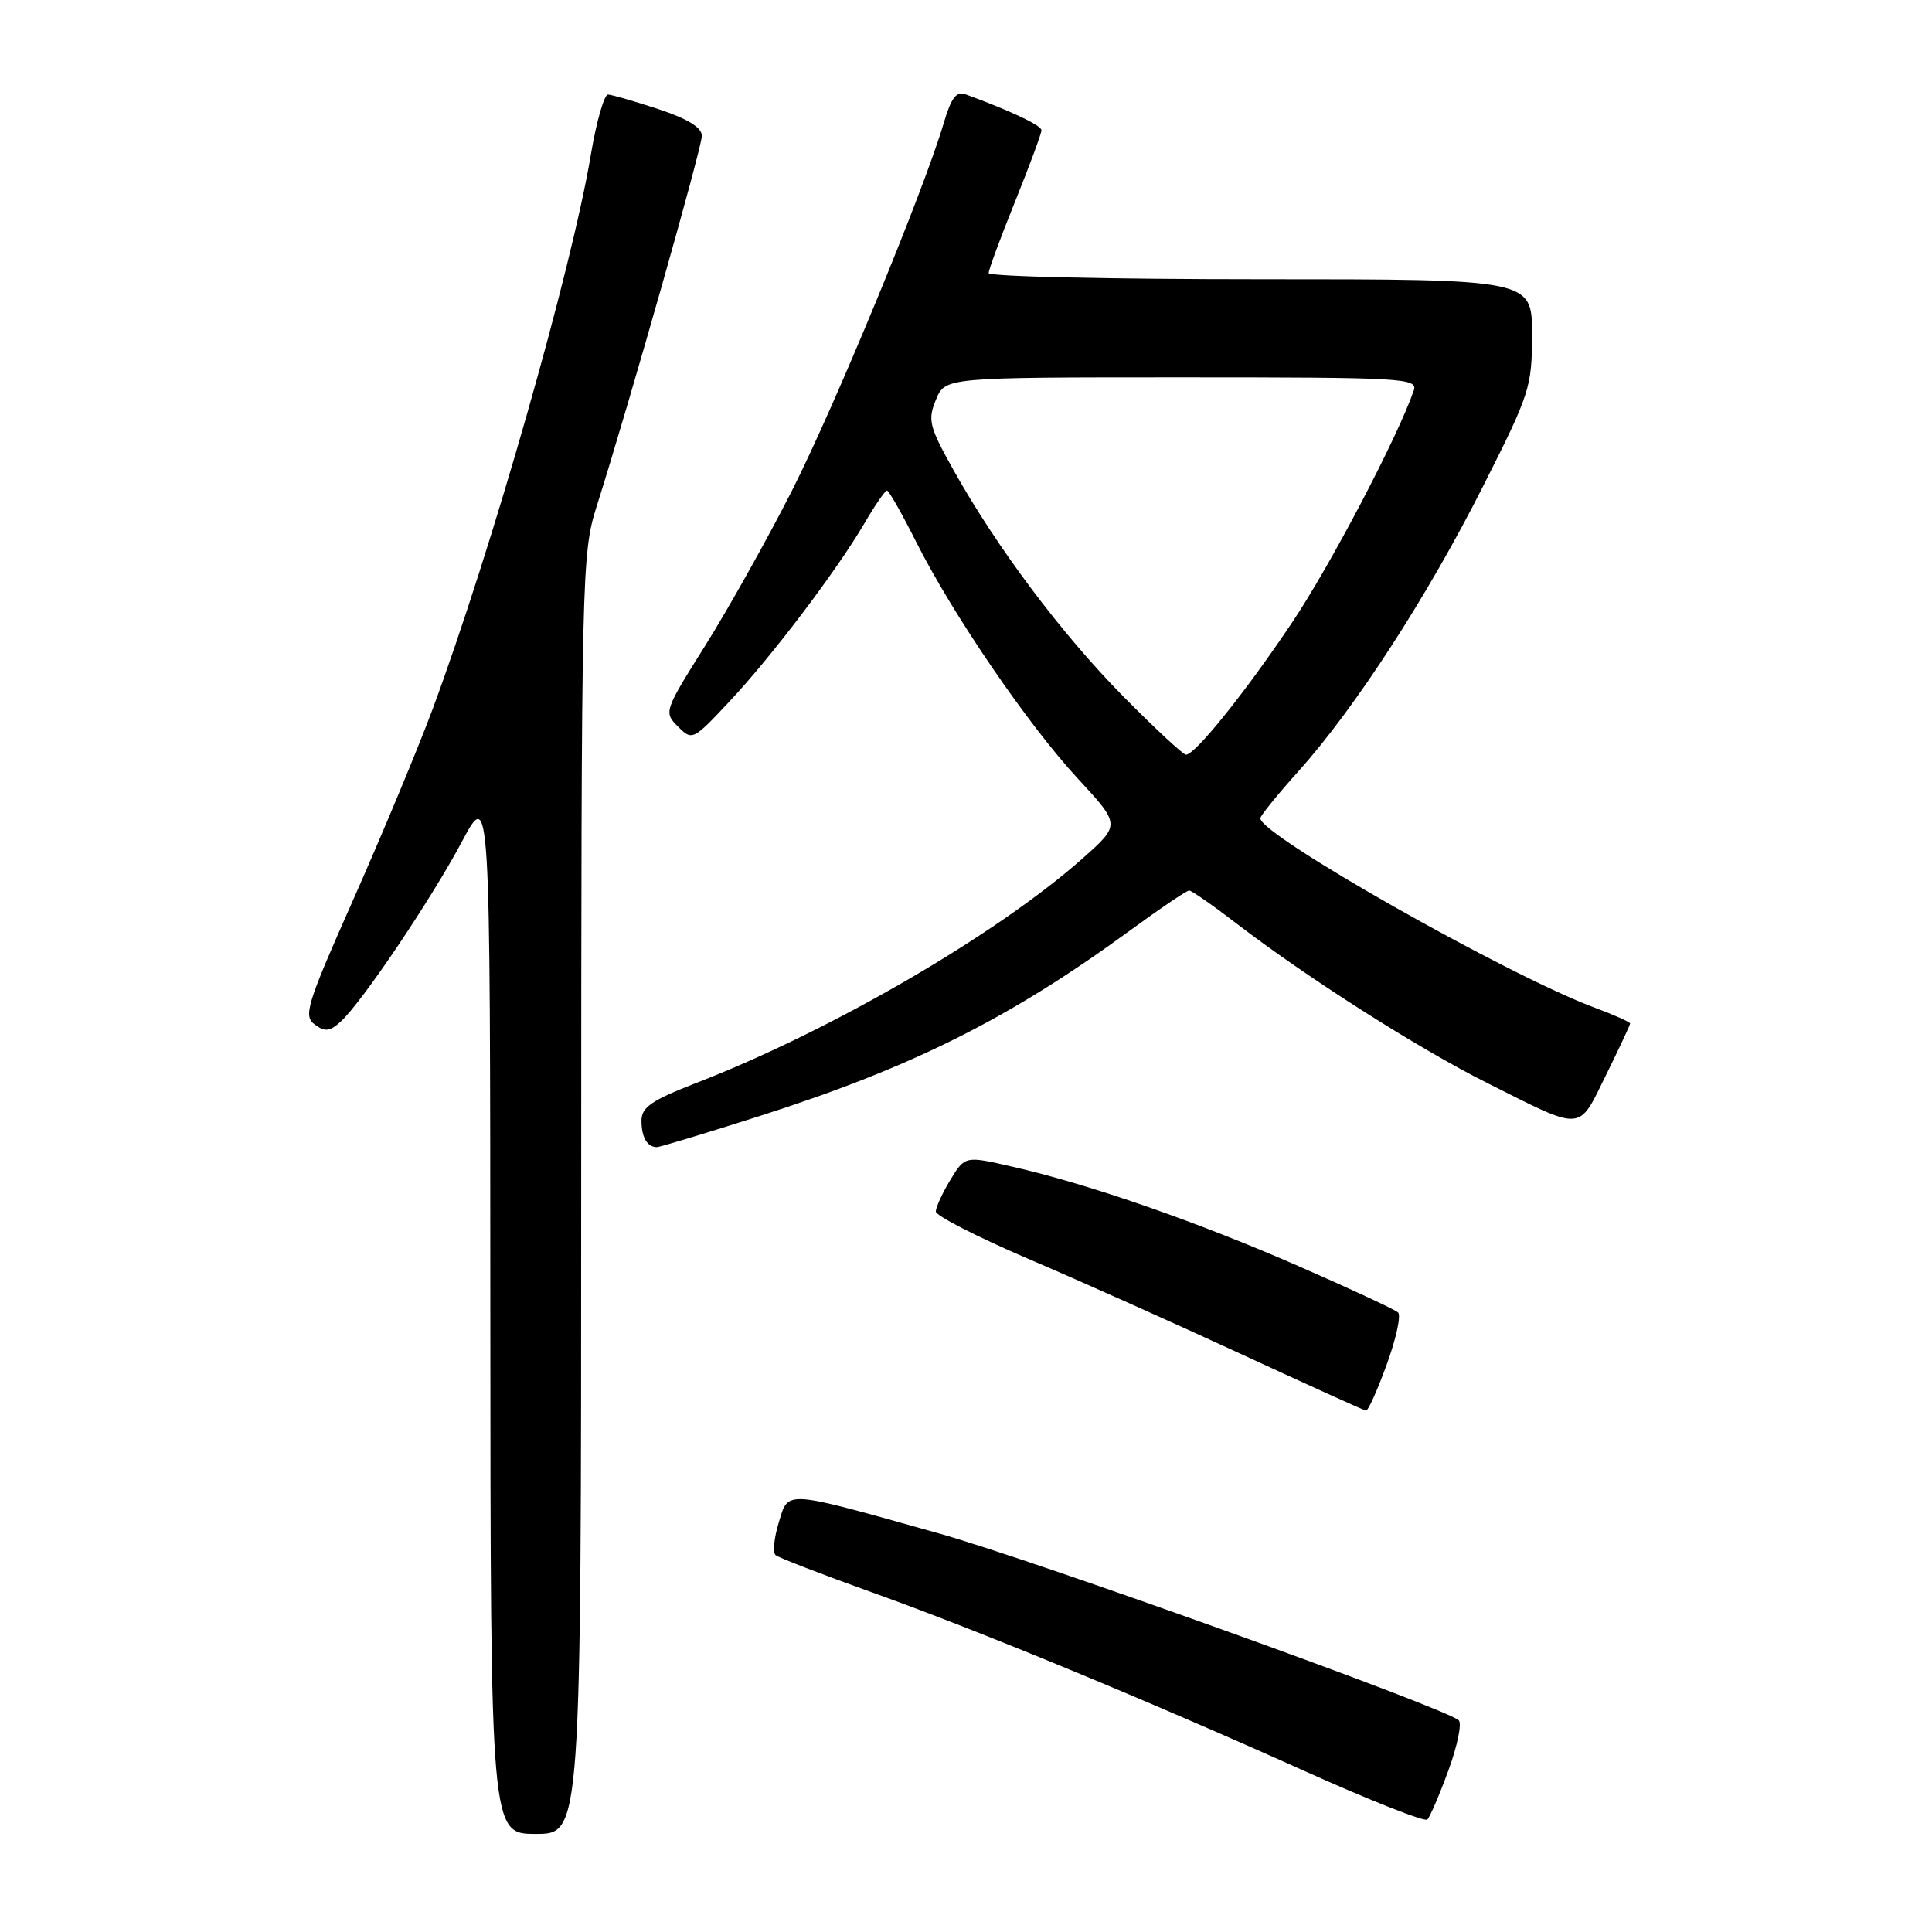 <?xml version="1.0" encoding="UTF-8" standalone="no"?>
<!DOCTYPE svg PUBLIC "-//W3C//DTD SVG 1.1//EN" "http://www.w3.org/Graphics/SVG/1.1/DTD/svg11.dtd" >
<svg xmlns="http://www.w3.org/2000/svg" xmlns:xlink="http://www.w3.org/1999/xlink" version="1.1" viewBox="0 0 256 256">
 <g >
 <path fill="currentColor"
d=" M 77.01 158.25 C 77.03 75.44 77.07 73.35 79.09 67.00 C 83.35 53.56 93.00 19.58 93.00 18.00 C 93.00 16.90 91.14 15.75 87.25 14.46 C 84.09 13.42 81.08 12.55 80.57 12.53 C 80.06 12.51 79.03 16.10 78.29 20.50 C 75.74 35.76 65.09 73.04 57.31 94.00 C 55.37 99.22 50.68 110.47 46.90 119.00 C 40.64 133.09 40.17 134.61 41.69 135.74 C 43.05 136.75 43.69 136.69 45.13 135.38 C 47.92 132.86 57.12 119.20 61.22 111.50 C 64.95 104.50 64.95 104.50 64.97 173.75 C 65.00 243.00 65.00 243.00 71.00 243.00 C 77.00 243.00 77.00 243.00 77.01 158.25 Z  M 191.92 234.59 C 193.11 231.35 193.73 228.36 193.29 227.95 C 191.51 226.30 137.11 206.74 124.29 203.15 C 103.63 197.36 104.51 197.42 103.18 201.78 C 102.56 203.80 102.38 205.72 102.77 206.06 C 103.17 206.40 108.90 208.61 115.50 210.98 C 129.70 216.06 151.51 225.08 173.00 234.73 C 181.53 238.57 188.78 241.43 189.13 241.10 C 189.47 240.77 190.73 237.84 191.92 234.59 Z  M 183.75 180.80 C 184.99 177.40 185.67 174.29 185.25 173.91 C 184.84 173.52 178.88 170.75 172.00 167.74 C 158.62 161.89 144.40 156.94 134.19 154.60 C 127.88 153.15 127.88 153.15 125.94 156.32 C 124.88 158.07 124.01 159.96 124.00 160.53 C 124.00 161.09 129.51 163.91 136.25 166.80 C 142.99 169.68 155.70 175.37 164.50 179.44 C 173.30 183.51 180.72 186.87 181.00 186.92 C 181.28 186.96 182.51 184.21 183.75 180.80 Z  M 100.62 147.89 C 120.90 141.41 133.77 134.96 149.74 123.29 C 153.72 120.38 157.24 118.00 157.57 118.00 C 157.89 118.00 160.71 119.96 163.83 122.36 C 173.11 129.49 187.92 138.92 197.00 143.47 C 209.94 149.96 209.07 150.02 212.79 142.48 C 214.55 138.90 216.00 135.81 216.00 135.62 C 216.00 135.43 213.86 134.47 211.25 133.50 C 199.72 129.20 167.00 110.66 167.00 108.43 C 167.00 108.09 169.29 105.27 172.08 102.16 C 179.54 93.86 189.16 79.00 196.52 64.42 C 202.73 52.13 203.00 51.29 203.00 44.30 C 203.00 37.00 203.00 37.00 167.00 37.00 C 147.20 37.00 131.00 36.64 131.00 36.19 C 131.00 35.75 132.57 31.48 134.50 26.71 C 136.43 21.93 138.00 17.68 138.00 17.26 C 137.99 16.61 133.91 14.68 127.92 12.49 C 126.73 12.06 126.03 12.99 125.08 16.21 C 122.44 25.19 110.55 53.98 104.89 65.11 C 101.64 71.50 96.49 80.69 93.45 85.54 C 87.99 94.23 87.94 94.38 89.83 96.27 C 91.72 98.16 91.82 98.11 96.62 92.99 C 102.27 86.97 110.83 75.66 114.53 69.36 C 115.93 66.96 117.28 65.00 117.53 65.00 C 117.77 65.00 119.52 68.06 121.40 71.81 C 126.27 81.48 136.22 96.04 142.83 103.18 C 148.47 109.28 148.47 109.28 143.49 113.71 C 132.15 123.78 110.21 136.54 92.25 143.50 C 86.33 145.80 85.00 146.72 85.00 148.49 C 85.00 150.70 85.76 152.00 87.04 152.00 C 87.43 152.00 93.54 150.15 100.62 147.89 Z  M 148.81 92.25 C 140.62 83.94 132.10 72.57 126.35 62.30 C 123.11 56.50 122.90 55.66 124.02 52.96 C 125.24 50.00 125.24 50.00 156.59 50.00 C 186.01 50.00 187.90 50.11 187.33 51.75 C 185.20 57.93 176.23 75.02 171.16 82.56 C 164.98 91.78 158.37 100.00 157.15 100.00 C 156.77 100.00 153.02 96.51 148.81 92.25 Z "/>
</g>
</svg>